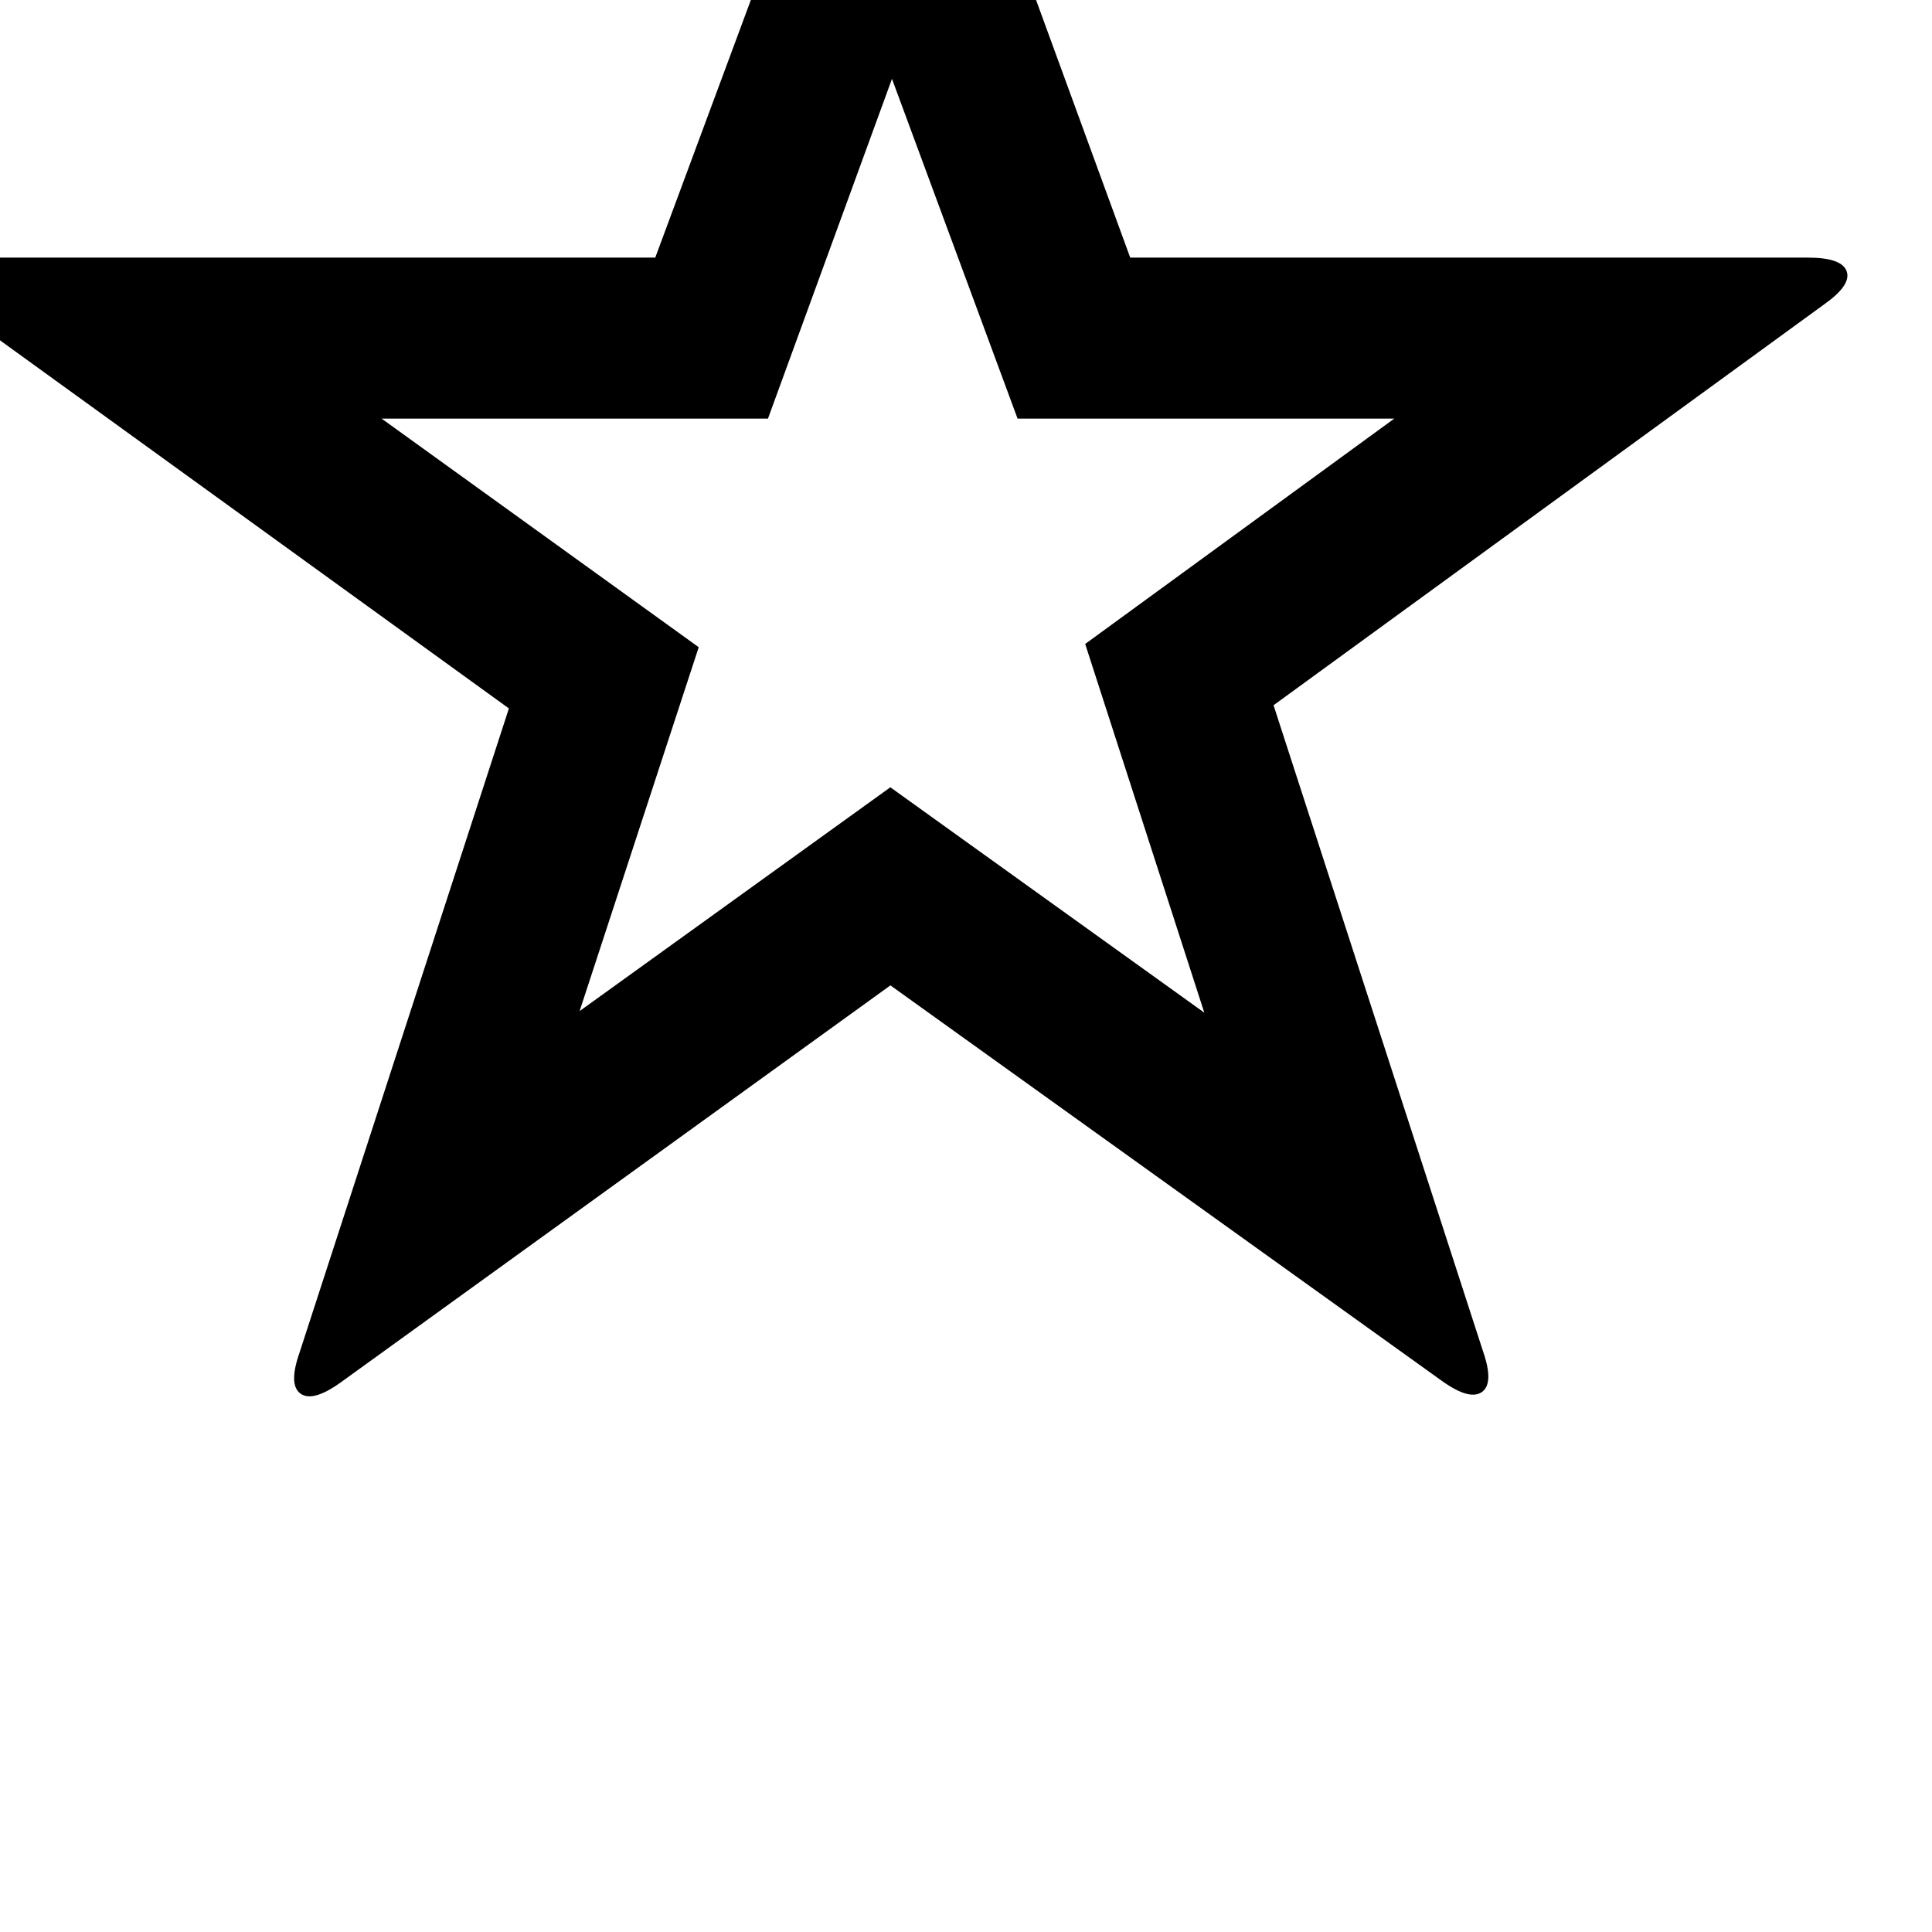 <!-- Generated by IcoMoon.io -->
<svg version="1.1" xmlns="http://www.w3.org/2000/svg" width="32" height="32" viewBox="0 0 32 32">
<title>uniE007</title>
<path d="M10.853 4.267l3.493-9.413q0.187-0.507 0.467-0.507t0.467 0.507l3.44 9.413h11.227q0.56 0 0.64 0.227t-0.373 0.547l-9.12 6.64 3.467 10.693q0.187 0.533-0.013 0.68t-0.653-0.173l-9.147-6.56-9.12 6.587q-0.453 0.32-0.653 0.173t-0.013-0.68l3.467-10.667-9.253-6.693q-0.453-0.32-0.373-0.547t0.613-0.227h11.44zM12.72 6.933h-6.4l5.253 3.787-1.973 6.027 5.147-3.707 5.2 3.733-1.973-6.107 5.12-3.733h-6.24l-2.080-5.627z"></path>
</svg>
